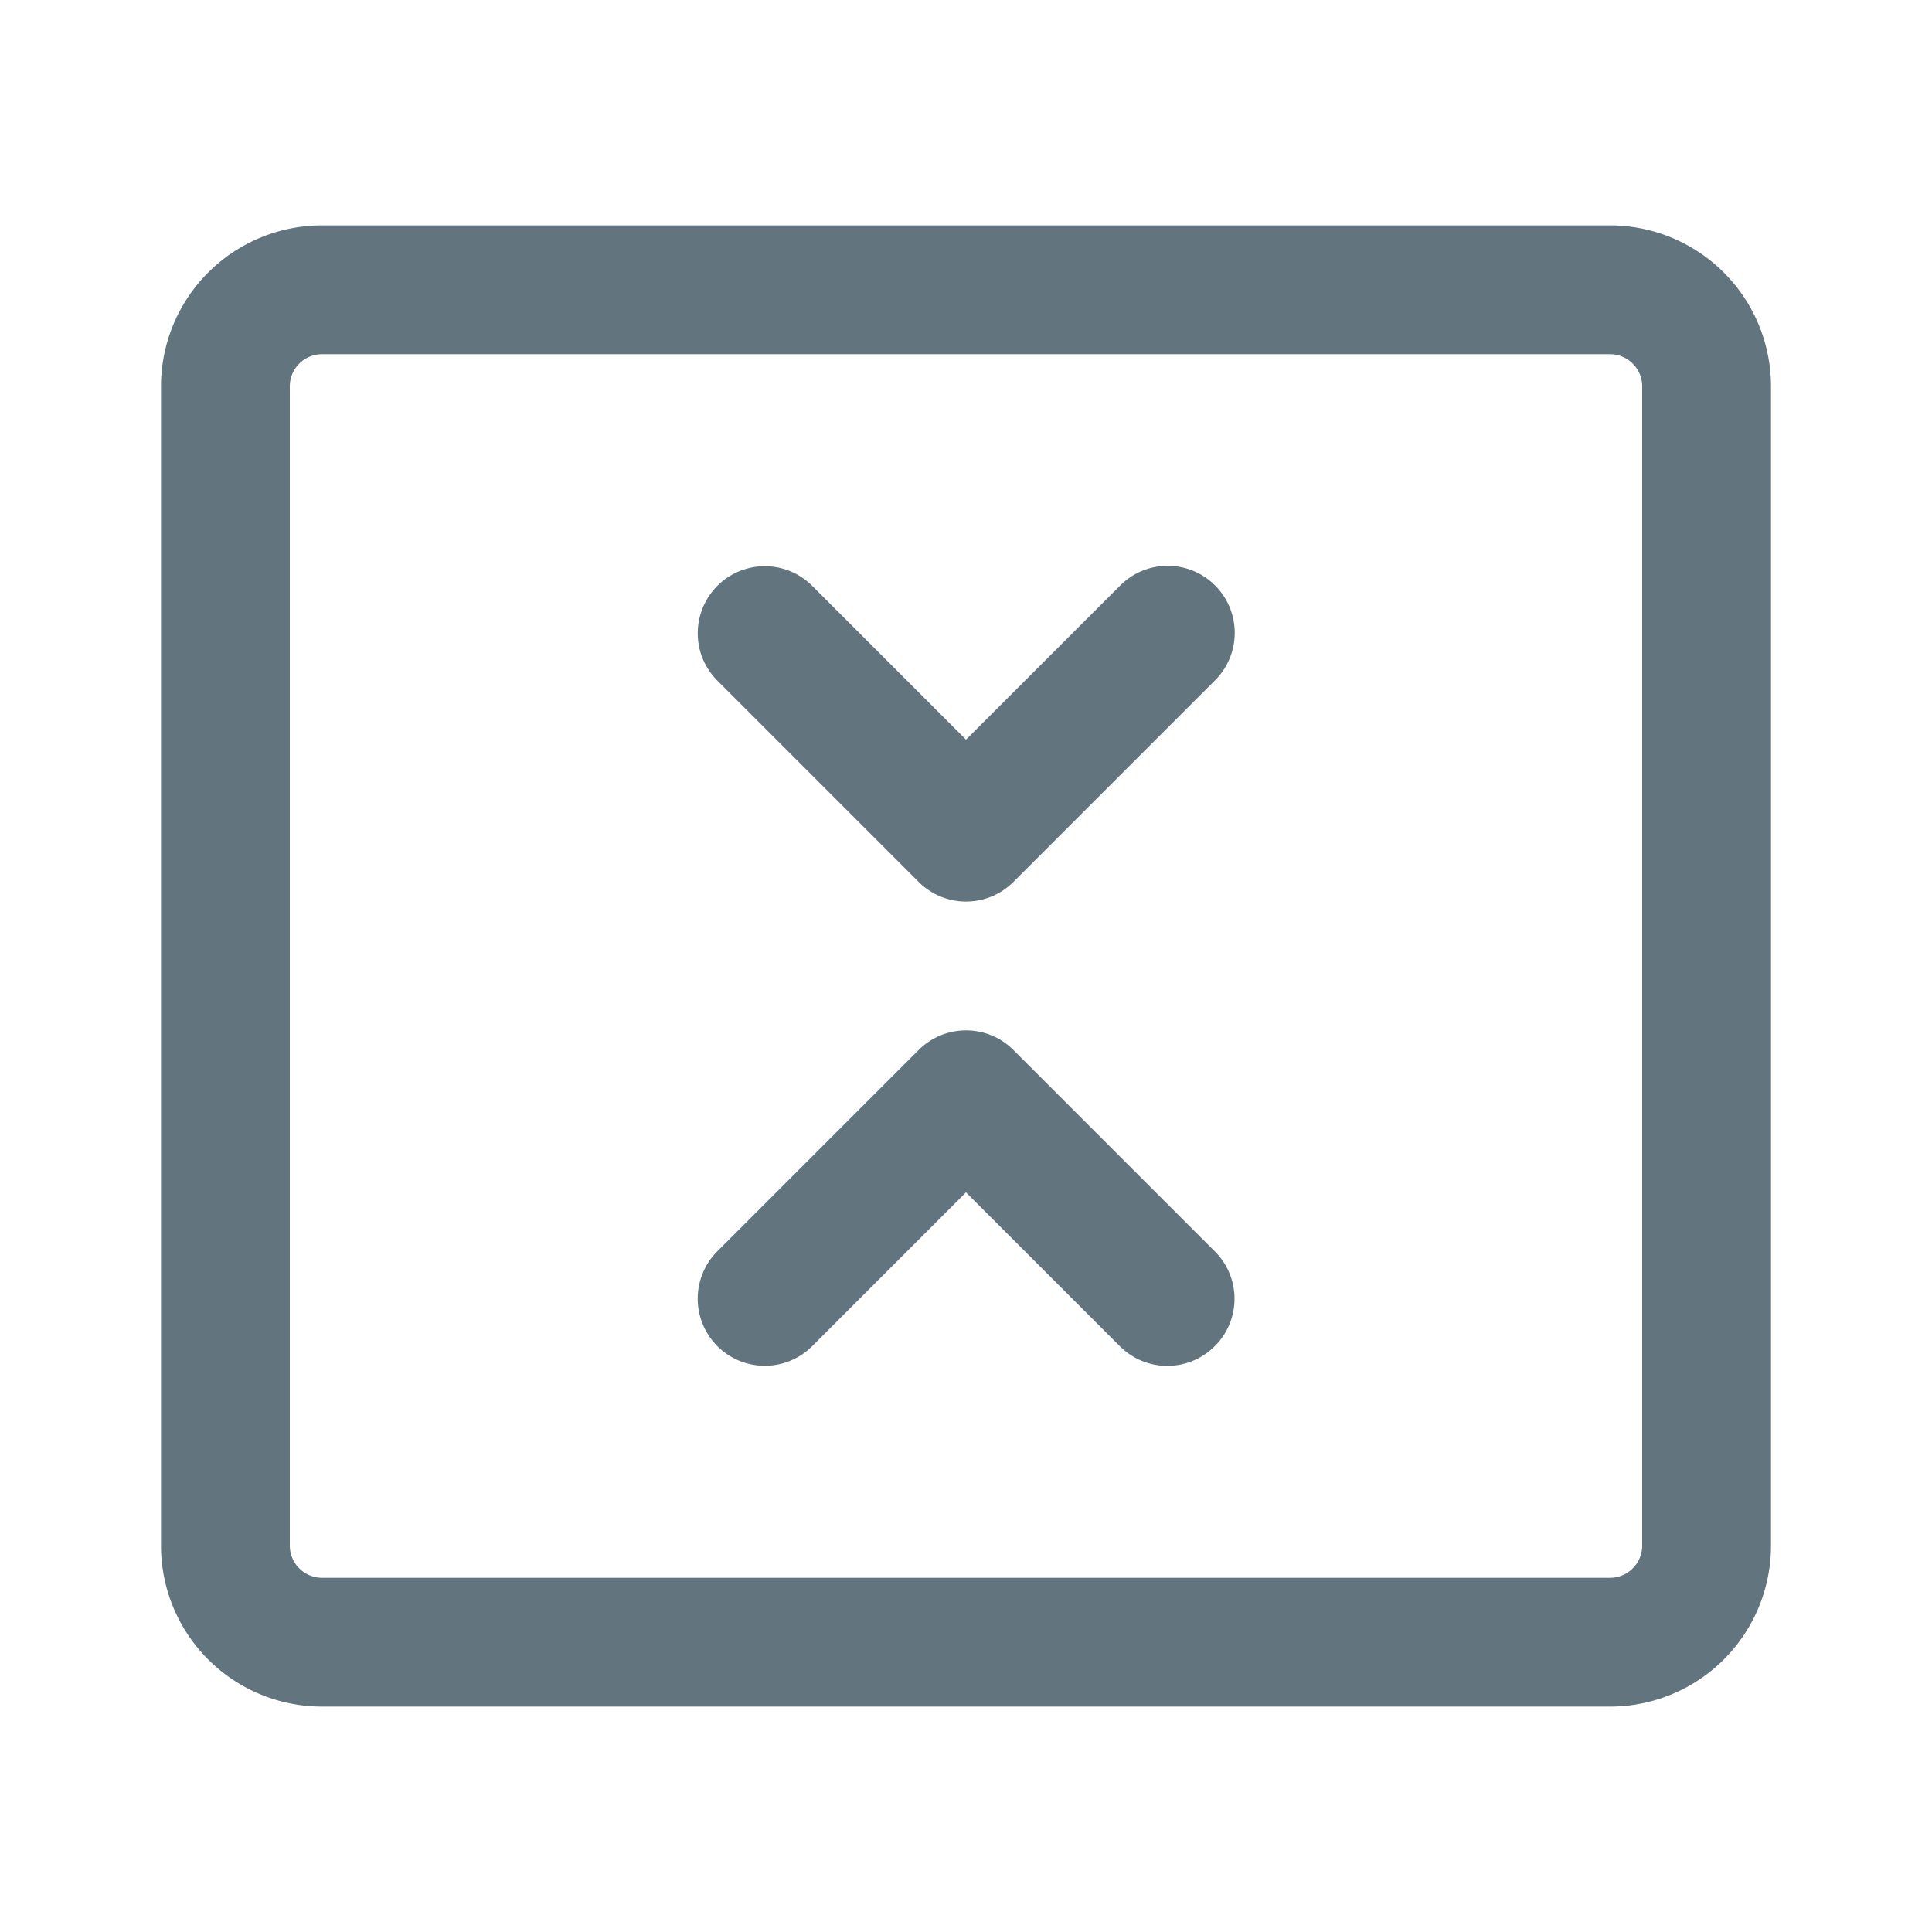 <svg xmlns="http://www.w3.org/2000/svg" fill="none" viewBox="0 0 24 24"><path fill="#62757E" d="M20 2.8a2 2 0 0 1 2 2v14.4a2 2 0 0 1-2 2H4a2 2 0 0 1-2-2V4.8a2 2 0 0 1 2-2zM4 4.4a.4.4 0 0 0-.4.4v14.4c0 .221.18.4.4.4h16a.4.4 0 0 0 .4-.4V4.8a.4.4 0 0 0-.4-.4zm7.411 8.644a.833.833 0 0 1 1.179 0l2.5 2.5a.83.83 0 0 1 0 1.179.833.833 0 0 1-1.179 0L12 14.812l-1.91 1.91a.833.833 0 1 1-1.179-1.178zm2.5-5.766a.833.833 0 1 1 1.179 1.177l-2.5 2.5a.833.833 0 0 1-1.179 0l-2.5-2.5a.832.832 0 1 1 1.179-1.177L12 9.188z"/></svg>